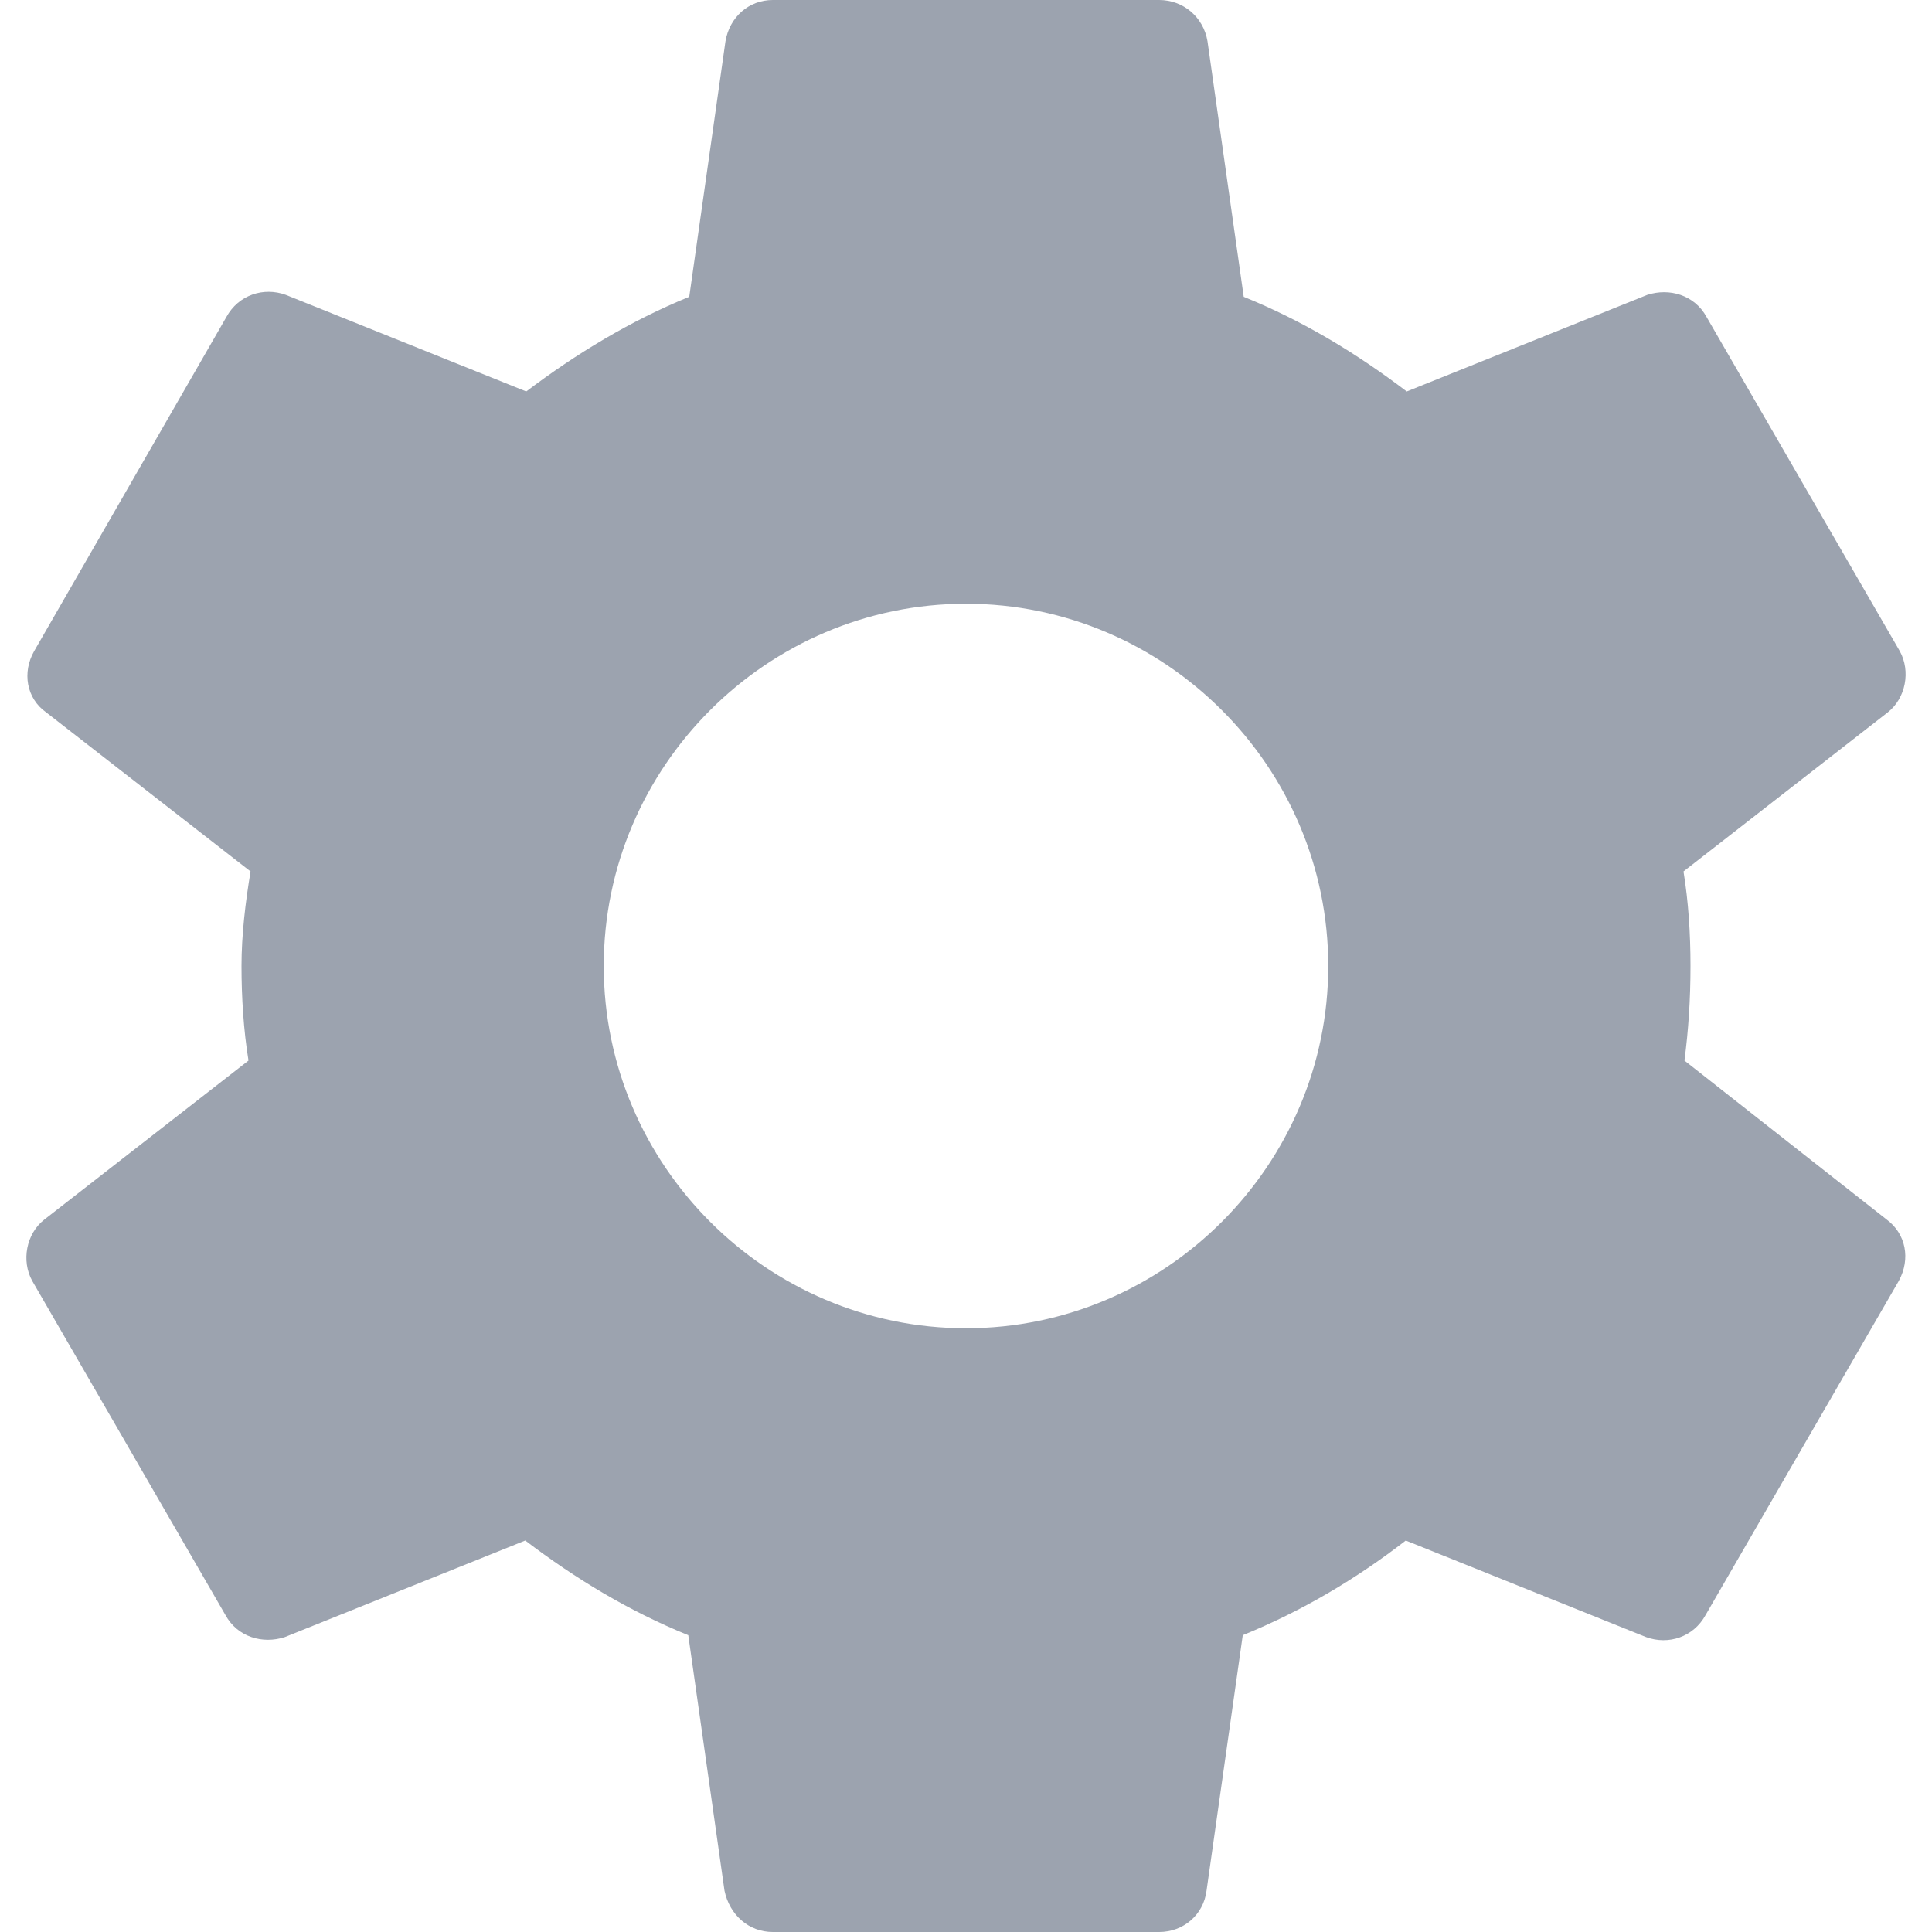 <svg width="16" height="16" viewBox="0 0 16 16" fill="none" xmlns="http://www.w3.org/2000/svg">
<path d="M13.95 8.783C13.983 8.533 14 8.275 14 8C14 7.733 13.983 7.467 13.942 7.217L15.633 5.9C15.783 5.783 15.825 5.558 15.733 5.392L14.133 2.625C14.033 2.442 13.825 2.383 13.642 2.442L11.65 3.242C11.233 2.925 10.792 2.658 10.3 2.458L10 0.342C9.967 0.142 9.8 0 9.6 0H6.4C6.2 0 6.042 0.142 6.008 0.342L5.708 2.458C5.217 2.658 4.767 2.933 4.358 3.242L2.367 2.442C2.183 2.375 1.975 2.442 1.875 2.625L0.283 5.392C0.183 5.567 0.217 5.783 0.383 5.9L2.075 7.217C2.033 7.467 2 7.742 2 8C2 8.258 2.017 8.533 2.058 8.783L0.367 10.1C0.217 10.217 0.175 10.442 0.267 10.608L1.867 13.375C1.967 13.558 2.175 13.617 2.358 13.558L4.35 12.758C4.767 13.075 5.208 13.342 5.7 13.542L6 15.658C6.042 15.858 6.2 16 6.4 16H9.6C9.8 16 9.967 15.858 9.992 15.658L10.292 13.542C10.783 13.342 11.233 13.075 11.642 12.758L13.633 13.558C13.817 13.625 14.025 13.558 14.125 13.375L15.725 10.608C15.825 10.425 15.783 10.217 15.625 10.1L13.95 8.783ZM8 11C6.35 11 5 9.65 5 8C5 6.35 6.35 5 8 5C9.65 5 11 6.35 11 8C11 9.65 9.65 11 8 11Z" fill="#9CA3AF"/>
</svg>
